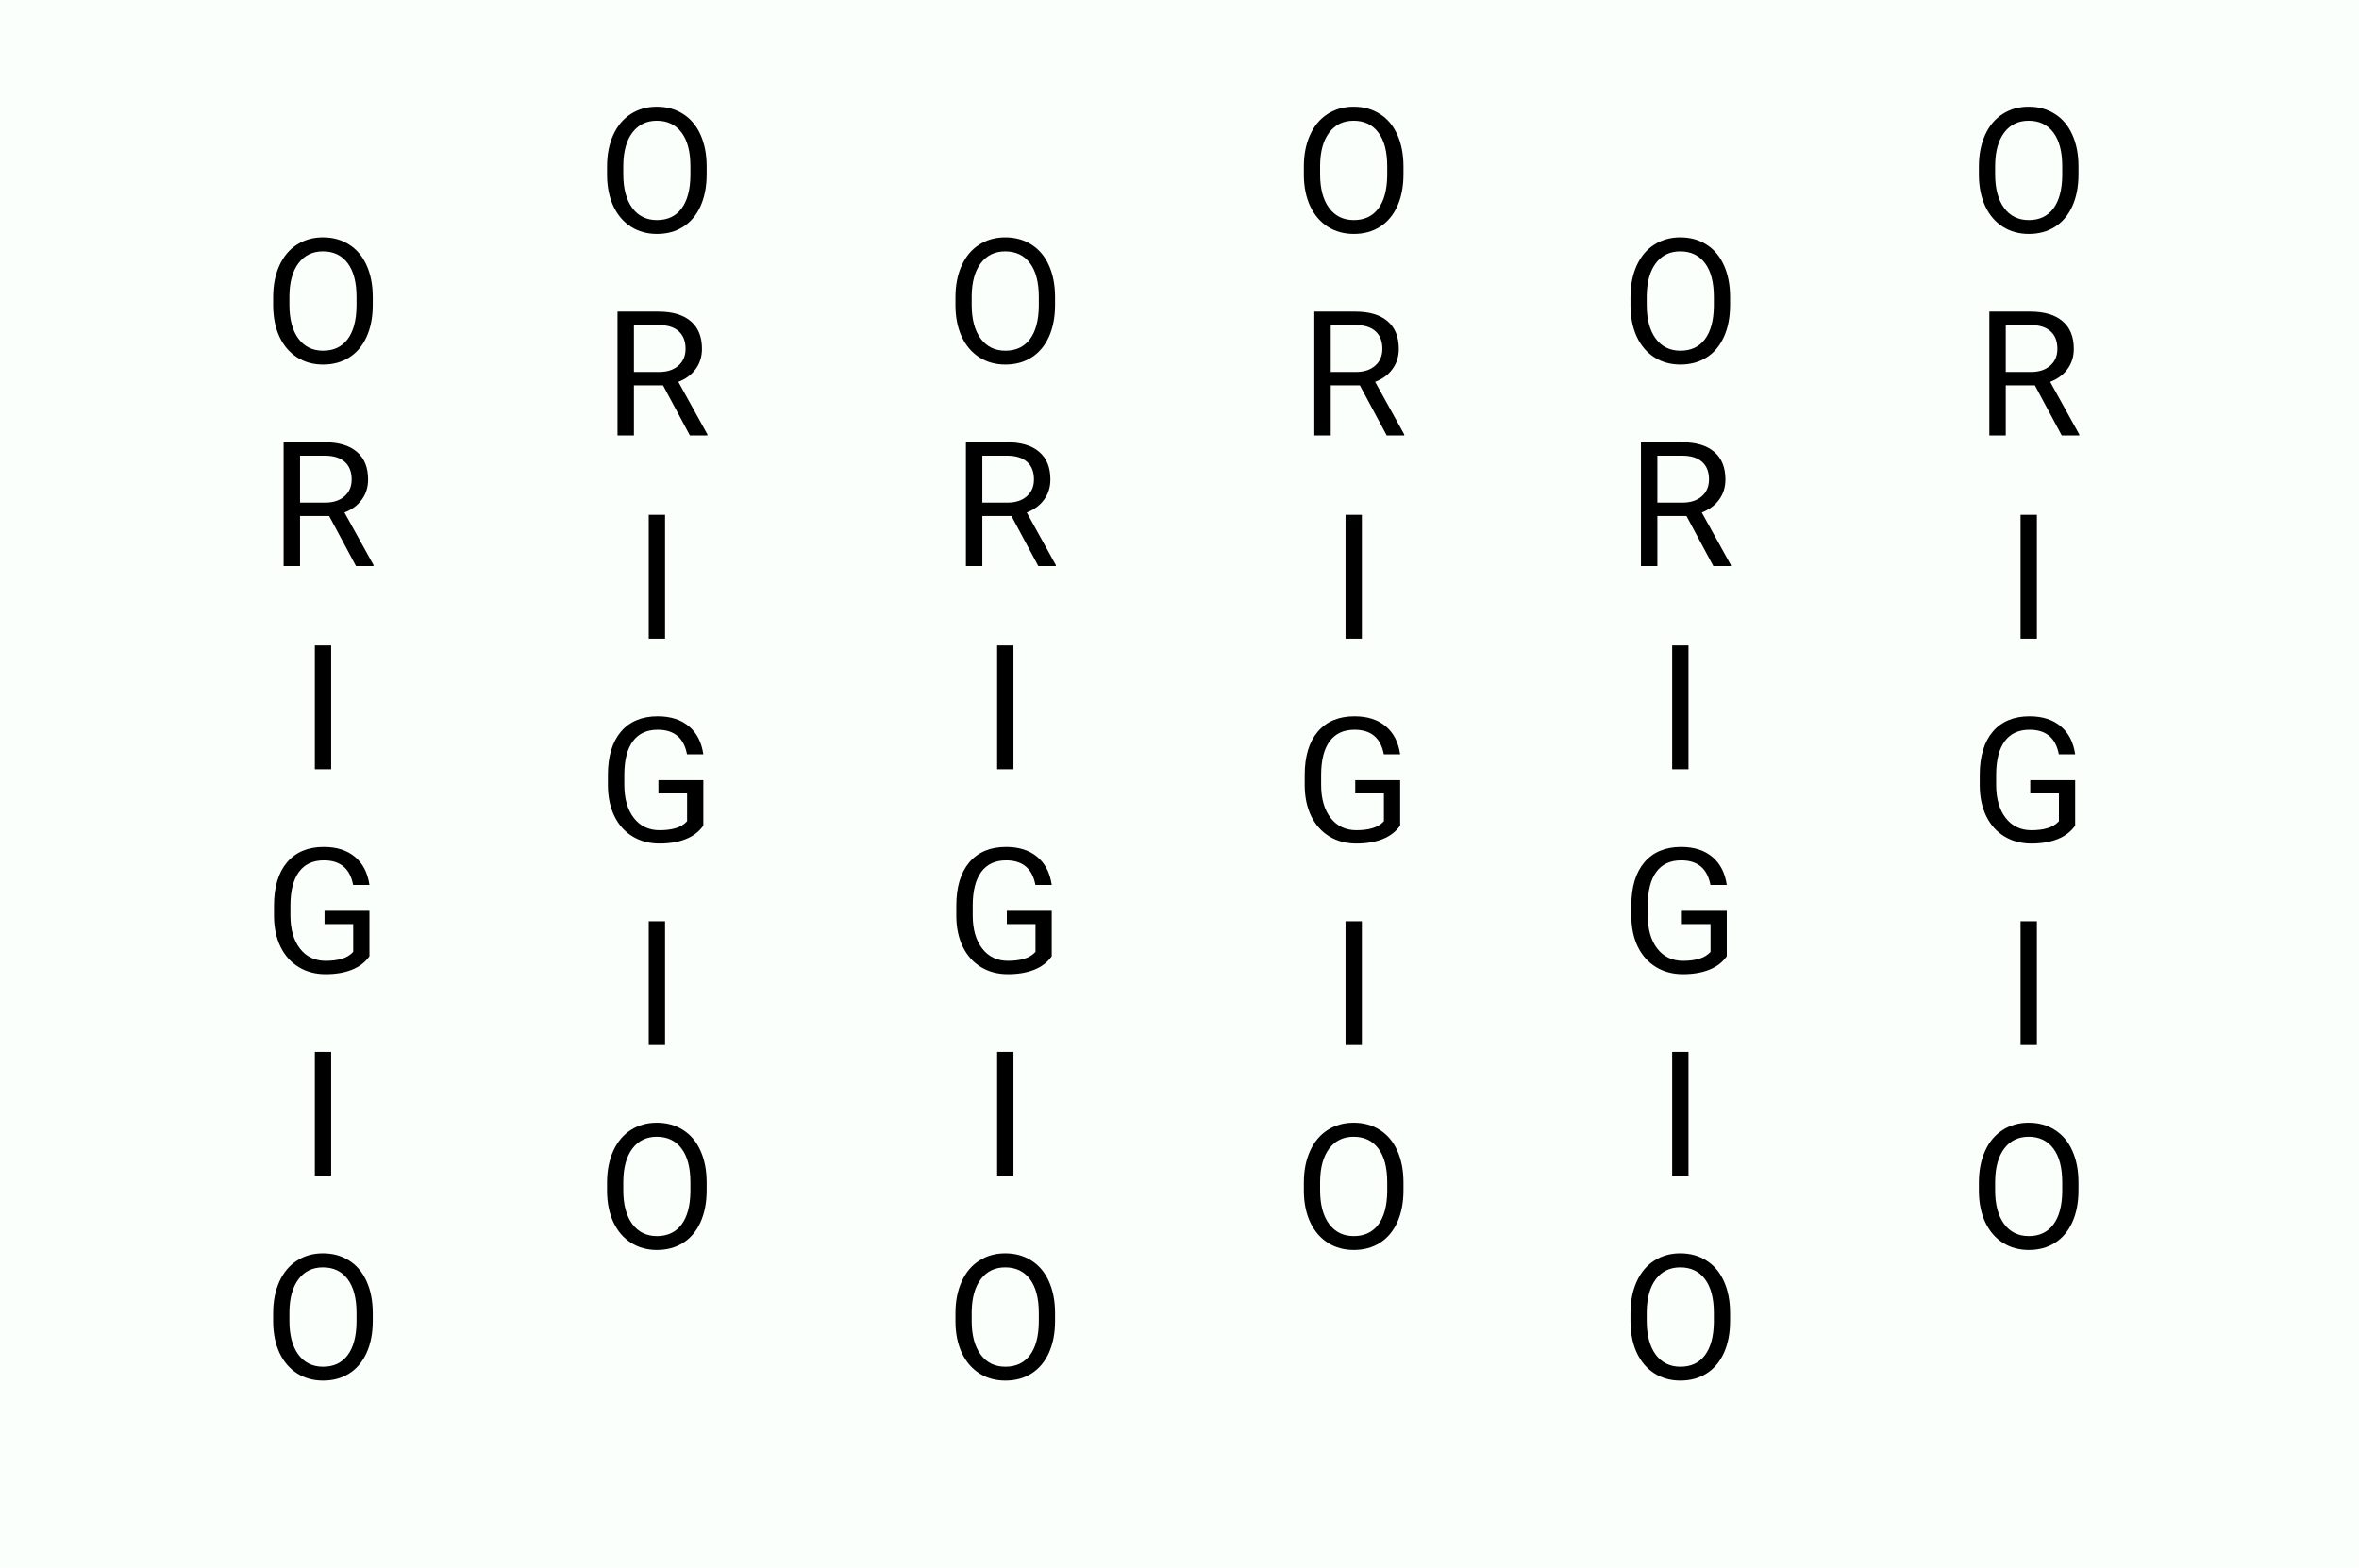 <svg width="325" height="216" viewBox="0 0 325 216" fill="none" xmlns="http://www.w3.org/2000/svg">
<rect width="325" height="216" fill="#FBFFFB"/>
<path d="M51.355 42.02C51.355 43.691 51.074 45.152 50.512 46.402C49.949 47.645 49.152 48.594 48.121 49.25C47.09 49.906 45.887 50.234 44.512 50.234C43.168 50.234 41.977 49.906 40.938 49.25C39.898 48.586 39.09 47.645 38.512 46.426C37.941 45.199 37.648 43.781 37.633 42.172V40.941C37.633 39.301 37.918 37.852 38.488 36.594C39.059 35.336 39.863 34.375 40.902 33.711C41.949 33.039 43.145 32.703 44.488 32.703C45.855 32.703 47.059 33.035 48.098 33.699C49.145 34.355 49.949 35.312 50.512 36.57C51.074 37.82 51.355 39.277 51.355 40.941V42.02ZM49.117 40.918C49.117 38.895 48.711 37.344 47.898 36.266C47.086 35.18 45.949 34.637 44.488 34.637C43.066 34.637 41.945 35.18 41.125 36.266C40.312 37.344 39.895 38.844 39.871 40.766V42.02C39.871 43.98 40.281 45.523 41.102 46.648C41.93 47.766 43.066 48.324 44.512 48.324C45.965 48.324 47.09 47.797 47.887 46.742C48.684 45.68 49.094 44.16 49.117 42.184V40.918ZM45.344 71.098H41.336V78H39.074V60.938H44.723C46.645 60.938 48.121 61.375 49.152 62.25C50.191 63.125 50.711 64.398 50.711 66.07C50.711 67.133 50.422 68.059 49.844 68.848C49.273 69.637 48.477 70.227 47.453 70.617L51.461 77.859V78H49.047L45.344 71.098ZM41.336 69.258H44.793C45.91 69.258 46.797 68.969 47.453 68.391C48.117 67.812 48.449 67.039 48.449 66.07C48.449 65.016 48.133 64.207 47.5 63.645C46.875 63.082 45.969 62.797 44.781 62.789H41.336V69.258ZM45.625 106H43.375V88.938H45.625V106ZM50.898 131.762C50.32 132.59 49.512 133.211 48.473 133.625C47.441 134.031 46.238 134.234 44.863 134.234C43.473 134.234 42.238 133.91 41.16 133.262C40.082 132.605 39.246 131.676 38.652 130.473C38.066 129.27 37.766 127.875 37.75 126.289V124.801C37.75 122.23 38.348 120.238 39.543 118.824C40.746 117.41 42.434 116.703 44.605 116.703C46.387 116.703 47.82 117.16 48.906 118.074C49.992 118.98 50.656 120.27 50.898 121.941H48.648C48.227 119.684 46.883 118.555 44.617 118.555C43.109 118.555 41.965 119.086 41.184 120.148C40.41 121.203 40.02 122.734 40.012 124.742V126.137C40.012 128.051 40.449 129.574 41.324 130.707C42.199 131.832 43.383 132.395 44.875 132.395C45.719 132.395 46.457 132.301 47.09 132.113C47.723 131.926 48.246 131.609 48.66 131.164V127.332H44.711V125.504H50.898V131.762ZM45.625 162H43.375V144.938H45.625V162ZM51.355 182.02C51.355 183.691 51.074 185.152 50.512 186.402C49.949 187.645 49.152 188.594 48.121 189.25C47.09 189.906 45.887 190.234 44.512 190.234C43.168 190.234 41.977 189.906 40.938 189.25C39.898 188.586 39.09 187.645 38.512 186.426C37.941 185.199 37.648 183.781 37.633 182.172V180.941C37.633 179.301 37.918 177.852 38.488 176.594C39.059 175.336 39.863 174.375 40.902 173.711C41.949 173.039 43.145 172.703 44.488 172.703C45.855 172.703 47.059 173.035 48.098 173.699C49.145 174.355 49.949 175.312 50.512 176.57C51.074 177.82 51.355 179.277 51.355 180.941V182.02ZM49.117 180.918C49.117 178.895 48.711 177.344 47.898 176.266C47.086 175.18 45.949 174.637 44.488 174.637C43.066 174.637 41.945 175.18 41.125 176.266C40.312 177.344 39.895 178.844 39.871 180.766V182.02C39.871 183.98 40.281 185.523 41.102 186.648C41.93 187.766 43.066 188.324 44.512 188.324C45.965 188.324 47.09 187.797 47.887 186.742C48.684 185.68 49.094 184.16 49.117 182.184V180.918Z" fill="black"/>
<path d="M145.355 42.02C145.355 43.691 145.074 45.152 144.512 46.402C143.949 47.645 143.152 48.594 142.121 49.25C141.09 49.906 139.887 50.234 138.512 50.234C137.168 50.234 135.977 49.906 134.938 49.25C133.898 48.586 133.09 47.645 132.512 46.426C131.941 45.199 131.648 43.781 131.633 42.172V40.941C131.633 39.301 131.918 37.852 132.488 36.594C133.059 35.336 133.863 34.375 134.902 33.711C135.949 33.039 137.145 32.703 138.488 32.703C139.855 32.703 141.059 33.035 142.098 33.699C143.145 34.355 143.949 35.312 144.512 36.57C145.074 37.82 145.355 39.277 145.355 40.941V42.02ZM143.117 40.918C143.117 38.895 142.711 37.344 141.898 36.266C141.086 35.18 139.949 34.637 138.488 34.637C137.066 34.637 135.945 35.18 135.125 36.266C134.312 37.344 133.895 38.844 133.871 40.766V42.02C133.871 43.98 134.281 45.523 135.102 46.648C135.93 47.766 137.066 48.324 138.512 48.324C139.965 48.324 141.09 47.797 141.887 46.742C142.684 45.68 143.094 44.16 143.117 42.184V40.918ZM139.344 71.098H135.336V78H133.074V60.938H138.723C140.645 60.938 142.121 61.375 143.152 62.25C144.191 63.125 144.711 64.398 144.711 66.07C144.711 67.133 144.422 68.059 143.844 68.848C143.273 69.637 142.477 70.227 141.453 70.617L145.461 77.859V78H143.047L139.344 71.098ZM135.336 69.258H138.793C139.91 69.258 140.797 68.969 141.453 68.391C142.117 67.812 142.449 67.039 142.449 66.07C142.449 65.016 142.133 64.207 141.5 63.645C140.875 63.082 139.969 62.797 138.781 62.789H135.336V69.258ZM139.625 106H137.375V88.938H139.625V106ZM144.898 131.762C144.32 132.59 143.512 133.211 142.473 133.625C141.441 134.031 140.238 134.234 138.863 134.234C137.473 134.234 136.238 133.91 135.16 133.262C134.082 132.605 133.246 131.676 132.652 130.473C132.066 129.27 131.766 127.875 131.75 126.289V124.801C131.75 122.23 132.348 120.238 133.543 118.824C134.746 117.41 136.434 116.703 138.605 116.703C140.387 116.703 141.82 117.16 142.906 118.074C143.992 118.98 144.656 120.27 144.898 121.941H142.648C142.227 119.684 140.883 118.555 138.617 118.555C137.109 118.555 135.965 119.086 135.184 120.148C134.41 121.203 134.02 122.734 134.012 124.742V126.137C134.012 128.051 134.449 129.574 135.324 130.707C136.199 131.832 137.383 132.395 138.875 132.395C139.719 132.395 140.457 132.301 141.09 132.113C141.723 131.926 142.246 131.609 142.66 131.164V127.332H138.711V125.504H144.898V131.762ZM139.625 162H137.375V144.938H139.625V162ZM145.355 182.02C145.355 183.691 145.074 185.152 144.512 186.402C143.949 187.645 143.152 188.594 142.121 189.25C141.09 189.906 139.887 190.234 138.512 190.234C137.168 190.234 135.977 189.906 134.938 189.25C133.898 188.586 133.09 187.645 132.512 186.426C131.941 185.199 131.648 183.781 131.633 182.172V180.941C131.633 179.301 131.918 177.852 132.488 176.594C133.059 175.336 133.863 174.375 134.902 173.711C135.949 173.039 137.145 172.703 138.488 172.703C139.855 172.703 141.059 173.035 142.098 173.699C143.145 174.355 143.949 175.312 144.512 176.57C145.074 177.82 145.355 179.277 145.355 180.941V182.02ZM143.117 180.918C143.117 178.895 142.711 177.344 141.898 176.266C141.086 175.18 139.949 174.637 138.488 174.637C137.066 174.637 135.945 175.18 135.125 176.266C134.312 177.344 133.895 178.844 133.871 180.766V182.02C133.871 183.98 134.281 185.523 135.102 186.648C135.93 187.766 137.066 188.324 138.512 188.324C139.965 188.324 141.09 187.797 141.887 186.742C142.684 185.68 143.094 184.16 143.117 182.184V180.918Z" fill="black"/>
<path d="M193.355 24.02C193.355 25.691 193.074 27.152 192.512 28.402C191.949 29.645 191.152 30.594 190.121 31.25C189.09 31.906 187.887 32.234 186.512 32.234C185.168 32.234 183.977 31.906 182.938 31.25C181.898 30.586 181.09 29.645 180.512 28.426C179.941 27.199 179.648 25.781 179.633 24.172V22.941C179.633 21.301 179.918 19.852 180.488 18.594C181.059 17.336 181.863 16.375 182.902 15.711C183.949 15.039 185.145 14.703 186.488 14.703C187.855 14.703 189.059 15.035 190.098 15.699C191.145 16.355 191.949 17.312 192.512 18.57C193.074 19.82 193.355 21.277 193.355 22.941V24.02ZM191.117 22.918C191.117 20.895 190.711 19.344 189.898 18.266C189.086 17.18 187.949 16.637 186.488 16.637C185.066 16.637 183.945 17.18 183.125 18.266C182.312 19.344 181.895 20.844 181.871 22.766V24.02C181.871 25.98 182.281 27.523 183.102 28.648C183.93 29.766 185.066 30.324 186.512 30.324C187.965 30.324 189.09 29.797 189.887 28.742C190.684 27.68 191.094 26.16 191.117 24.184V22.918ZM187.344 53.098H183.336V60H181.074V42.938H186.723C188.645 42.938 190.121 43.375 191.152 44.25C192.191 45.125 192.711 46.398 192.711 48.07C192.711 49.133 192.422 50.059 191.844 50.848C191.273 51.637 190.477 52.227 189.453 52.617L193.461 59.859V60H191.047L187.344 53.098ZM183.336 51.258H186.793C187.91 51.258 188.797 50.969 189.453 50.391C190.117 49.812 190.449 49.039 190.449 48.07C190.449 47.016 190.133 46.207 189.5 45.645C188.875 45.082 187.969 44.797 186.781 44.789H183.336V51.258ZM187.625 88H185.375V70.938H187.625V88ZM192.898 113.762C192.32 114.59 191.512 115.211 190.473 115.625C189.441 116.031 188.238 116.234 186.863 116.234C185.473 116.234 184.238 115.91 183.16 115.262C182.082 114.605 181.246 113.676 180.652 112.473C180.066 111.27 179.766 109.875 179.75 108.289V106.801C179.75 104.23 180.348 102.238 181.543 100.824C182.746 99.41 184.434 98.703 186.605 98.703C188.387 98.703 189.82 99.16 190.906 100.074C191.992 100.98 192.656 102.27 192.898 103.941H190.648C190.227 101.684 188.883 100.555 186.617 100.555C185.109 100.555 183.965 101.086 183.184 102.148C182.41 103.203 182.02 104.734 182.012 106.742V108.137C182.012 110.051 182.449 111.574 183.324 112.707C184.199 113.832 185.383 114.395 186.875 114.395C187.719 114.395 188.457 114.301 189.09 114.113C189.723 113.926 190.246 113.609 190.66 113.164V109.332H186.711V107.504H192.898V113.762ZM187.625 144H185.375V126.938H187.625V144ZM193.355 164.02C193.355 165.691 193.074 167.152 192.512 168.402C191.949 169.645 191.152 170.594 190.121 171.25C189.09 171.906 187.887 172.234 186.512 172.234C185.168 172.234 183.977 171.906 182.938 171.25C181.898 170.586 181.09 169.645 180.512 168.426C179.941 167.199 179.648 165.781 179.633 164.172V162.941C179.633 161.301 179.918 159.852 180.488 158.594C181.059 157.336 181.863 156.375 182.902 155.711C183.949 155.039 185.145 154.703 186.488 154.703C187.855 154.703 189.059 155.035 190.098 155.699C191.145 156.355 191.949 157.312 192.512 158.57C193.074 159.82 193.355 161.277 193.355 162.941V164.02ZM191.117 162.918C191.117 160.895 190.711 159.344 189.898 158.266C189.086 157.18 187.949 156.637 186.488 156.637C185.066 156.637 183.945 157.18 183.125 158.266C182.312 159.344 181.895 160.844 181.871 162.766V164.02C181.871 165.98 182.281 167.523 183.102 168.648C183.93 169.766 185.066 170.324 186.512 170.324C187.965 170.324 189.09 169.797 189.887 168.742C190.684 167.68 191.094 166.16 191.117 164.184V162.918Z" fill="black"/>
<path d="M238.355 42.02C238.355 43.691 238.074 45.152 237.512 46.402C236.949 47.645 236.152 48.594 235.121 49.25C234.09 49.906 232.887 50.234 231.512 50.234C230.168 50.234 228.977 49.906 227.938 49.25C226.898 48.586 226.09 47.645 225.512 46.426C224.941 45.199 224.648 43.781 224.633 42.172V40.941C224.633 39.301 224.918 37.852 225.488 36.594C226.059 35.336 226.863 34.375 227.902 33.711C228.949 33.039 230.145 32.703 231.488 32.703C232.855 32.703 234.059 33.035 235.098 33.699C236.145 34.355 236.949 35.312 237.512 36.57C238.074 37.82 238.355 39.277 238.355 40.941V42.02ZM236.117 40.918C236.117 38.895 235.711 37.344 234.898 36.266C234.086 35.18 232.949 34.637 231.488 34.637C230.066 34.637 228.945 35.18 228.125 36.266C227.312 37.344 226.895 38.844 226.871 40.766V42.02C226.871 43.98 227.281 45.523 228.102 46.648C228.93 47.766 230.066 48.324 231.512 48.324C232.965 48.324 234.09 47.797 234.887 46.742C235.684 45.68 236.094 44.16 236.117 42.184V40.918ZM232.344 71.098H228.336V78H226.074V60.938H231.723C233.645 60.938 235.121 61.375 236.152 62.25C237.191 63.125 237.711 64.398 237.711 66.07C237.711 67.133 237.422 68.059 236.844 68.848C236.273 69.637 235.477 70.227 234.453 70.617L238.461 77.859V78H236.047L232.344 71.098ZM228.336 69.258H231.793C232.91 69.258 233.797 68.969 234.453 68.391C235.117 67.812 235.449 67.039 235.449 66.07C235.449 65.016 235.133 64.207 234.5 63.645C233.875 63.082 232.969 62.797 231.781 62.789H228.336V69.258ZM232.625 106H230.375V88.938H232.625V106ZM237.898 131.762C237.32 132.59 236.512 133.211 235.473 133.625C234.441 134.031 233.238 134.234 231.863 134.234C230.473 134.234 229.238 133.91 228.16 133.262C227.082 132.605 226.246 131.676 225.652 130.473C225.066 129.27 224.766 127.875 224.75 126.289V124.801C224.75 122.23 225.348 120.238 226.543 118.824C227.746 117.41 229.434 116.703 231.605 116.703C233.387 116.703 234.82 117.16 235.906 118.074C236.992 118.98 237.656 120.27 237.898 121.941H235.648C235.227 119.684 233.883 118.555 231.617 118.555C230.109 118.555 228.965 119.086 228.184 120.148C227.41 121.203 227.02 122.734 227.012 124.742V126.137C227.012 128.051 227.449 129.574 228.324 130.707C229.199 131.832 230.383 132.395 231.875 132.395C232.719 132.395 233.457 132.301 234.09 132.113C234.723 131.926 235.246 131.609 235.66 131.164V127.332H231.711V125.504H237.898V131.762ZM232.625 162H230.375V144.938H232.625V162ZM238.355 182.02C238.355 183.691 238.074 185.152 237.512 186.402C236.949 187.645 236.152 188.594 235.121 189.25C234.09 189.906 232.887 190.234 231.512 190.234C230.168 190.234 228.977 189.906 227.938 189.25C226.898 188.586 226.09 187.645 225.512 186.426C224.941 185.199 224.648 183.781 224.633 182.172V180.941C224.633 179.301 224.918 177.852 225.488 176.594C226.059 175.336 226.863 174.375 227.902 173.711C228.949 173.039 230.145 172.703 231.488 172.703C232.855 172.703 234.059 173.035 235.098 173.699C236.145 174.355 236.949 175.312 237.512 176.57C238.074 177.82 238.355 179.277 238.355 180.941V182.02ZM236.117 180.918C236.117 178.895 235.711 177.344 234.898 176.266C234.086 175.18 232.949 174.637 231.488 174.637C230.066 174.637 228.945 175.18 228.125 176.266C227.312 177.344 226.895 178.844 226.871 180.766V182.02C226.871 183.98 227.281 185.523 228.102 186.648C228.93 187.766 230.066 188.324 231.512 188.324C232.965 188.324 234.09 187.797 234.887 186.742C235.684 185.68 236.094 184.16 236.117 182.184V180.918Z" fill="black"/>
<path d="M286.355 24.02C286.355 25.691 286.074 27.152 285.512 28.402C284.949 29.645 284.152 30.594 283.121 31.25C282.09 31.906 280.887 32.234 279.512 32.234C278.168 32.234 276.977 31.906 275.938 31.25C274.898 30.586 274.09 29.645 273.512 28.426C272.941 27.199 272.648 25.781 272.633 24.172V22.941C272.633 21.301 272.918 19.852 273.488 18.594C274.059 17.336 274.863 16.375 275.902 15.711C276.949 15.039 278.145 14.703 279.488 14.703C280.855 14.703 282.059 15.035 283.098 15.699C284.145 16.355 284.949 17.312 285.512 18.57C286.074 19.82 286.355 21.277 286.355 22.941V24.02ZM284.117 22.918C284.117 20.895 283.711 19.344 282.898 18.266C282.086 17.18 280.949 16.637 279.488 16.637C278.066 16.637 276.945 17.18 276.125 18.266C275.312 19.344 274.895 20.844 274.871 22.766V24.02C274.871 25.98 275.281 27.523 276.102 28.648C276.93 29.766 278.066 30.324 279.512 30.324C280.965 30.324 282.09 29.797 282.887 28.742C283.684 27.68 284.094 26.16 284.117 24.184V22.918ZM280.344 53.098H276.336V60H274.074V42.938H279.723C281.645 42.938 283.121 43.375 284.152 44.25C285.191 45.125 285.711 46.398 285.711 48.07C285.711 49.133 285.422 50.059 284.844 50.848C284.273 51.637 283.477 52.227 282.453 52.617L286.461 59.859V60H284.047L280.344 53.098ZM276.336 51.258H279.793C280.91 51.258 281.797 50.969 282.453 50.391C283.117 49.812 283.449 49.039 283.449 48.07C283.449 47.016 283.133 46.207 282.5 45.645C281.875 45.082 280.969 44.797 279.781 44.789H276.336V51.258ZM280.625 88H278.375V70.938H280.625V88ZM285.898 113.762C285.32 114.59 284.512 115.211 283.473 115.625C282.441 116.031 281.238 116.234 279.863 116.234C278.473 116.234 277.238 115.91 276.16 115.262C275.082 114.605 274.246 113.676 273.652 112.473C273.066 111.27 272.766 109.875 272.75 108.289V106.801C272.75 104.23 273.348 102.238 274.543 100.824C275.746 99.41 277.434 98.703 279.605 98.703C281.387 98.703 282.82 99.16 283.906 100.074C284.992 100.98 285.656 102.27 285.898 103.941H283.648C283.227 101.684 281.883 100.555 279.617 100.555C278.109 100.555 276.965 101.086 276.184 102.148C275.41 103.203 275.02 104.734 275.012 106.742V108.137C275.012 110.051 275.449 111.574 276.324 112.707C277.199 113.832 278.383 114.395 279.875 114.395C280.719 114.395 281.457 114.301 282.09 114.113C282.723 113.926 283.246 113.609 283.66 113.164V109.332H279.711V107.504H285.898V113.762ZM280.625 144H278.375V126.938H280.625V144ZM286.355 164.02C286.355 165.691 286.074 167.152 285.512 168.402C284.949 169.645 284.152 170.594 283.121 171.25C282.09 171.906 280.887 172.234 279.512 172.234C278.168 172.234 276.977 171.906 275.938 171.25C274.898 170.586 274.09 169.645 273.512 168.426C272.941 167.199 272.648 165.781 272.633 164.172V162.941C272.633 161.301 272.918 159.852 273.488 158.594C274.059 157.336 274.863 156.375 275.902 155.711C276.949 155.039 278.145 154.703 279.488 154.703C280.855 154.703 282.059 155.035 283.098 155.699C284.145 156.355 284.949 157.312 285.512 158.57C286.074 159.82 286.355 161.277 286.355 162.941V164.02ZM284.117 162.918C284.117 160.895 283.711 159.344 282.898 158.266C282.086 157.18 280.949 156.637 279.488 156.637C278.066 156.637 276.945 157.18 276.125 158.266C275.312 159.344 274.895 160.844 274.871 162.766V164.02C274.871 165.98 275.281 167.523 276.102 168.648C276.93 169.766 278.066 170.324 279.512 170.324C280.965 170.324 282.09 169.797 282.887 168.742C283.684 167.68 284.094 166.16 284.117 164.184V162.918Z" fill="black"/>
<path d="M97.356 24.02C97.356 25.691 97.074 27.152 96.512 28.402C95.949 29.645 95.152 30.594 94.121 31.25C93.09 31.906 91.887 32.234 90.512 32.234C89.168 32.234 87.977 31.906 86.938 31.25C85.898 30.586 85.09 29.645 84.512 28.426C83.941 27.199 83.648 25.781 83.633 24.172V22.941C83.633 21.301 83.918 19.852 84.488 18.594C85.059 17.336 85.863 16.375 86.902 15.711C87.949 15.039 89.144 14.703 90.488 14.703C91.856 14.703 93.059 15.035 94.098 15.699C95.144 16.355 95.949 17.312 96.512 18.57C97.074 19.82 97.356 21.277 97.356 22.941V24.02ZM95.117 22.918C95.117 20.895 94.711 19.344 93.898 18.266C93.086 17.18 91.949 16.637 90.488 16.637C89.066 16.637 87.945 17.18 87.125 18.266C86.312 19.344 85.894 20.844 85.871 22.766V24.02C85.871 25.98 86.281 27.523 87.102 28.648C87.93 29.766 89.066 30.324 90.512 30.324C91.965 30.324 93.09 29.797 93.887 28.742C94.684 27.68 95.094 26.16 95.117 24.184V22.918ZM91.344 53.098H87.336V60H85.074V42.938H90.723C92.644 42.938 94.121 43.375 95.152 44.25C96.191 45.125 96.711 46.398 96.711 48.07C96.711 49.133 96.422 50.059 95.844 50.848C95.273 51.637 94.477 52.227 93.453 52.617L97.461 59.859V60H95.047L91.344 53.098ZM87.336 51.258H90.793C91.91 51.258 92.797 50.969 93.453 50.391C94.117 49.812 94.449 49.039 94.449 48.07C94.449 47.016 94.133 46.207 93.5 45.645C92.875 45.082 91.969 44.797 90.781 44.789H87.336V51.258ZM91.625 88H89.375V70.938H91.625V88ZM96.898 113.762C96.32 114.59 95.512 115.211 94.473 115.625C93.441 116.031 92.238 116.234 90.863 116.234C89.473 116.234 88.238 115.91 87.16 115.262C86.082 114.605 85.246 113.676 84.652 112.473C84.066 111.27 83.766 109.875 83.75 108.289V106.801C83.75 104.23 84.348 102.238 85.543 100.824C86.746 99.41 88.434 98.703 90.606 98.703C92.387 98.703 93.82 99.16 94.906 100.074C95.992 100.98 96.656 102.27 96.898 103.941H94.648C94.227 101.684 92.883 100.555 90.617 100.555C89.109 100.555 87.965 101.086 87.184 102.148C86.41 103.203 86.019 104.734 86.012 106.742V108.137C86.012 110.051 86.449 111.574 87.324 112.707C88.199 113.832 89.383 114.395 90.875 114.395C91.719 114.395 92.457 114.301 93.09 114.113C93.723 113.926 94.246 113.609 94.66 113.164V109.332H90.711V107.504H96.898V113.762ZM91.625 144H89.375V126.938H91.625V144ZM97.356 164.02C97.356 165.691 97.074 167.152 96.512 168.402C95.949 169.645 95.152 170.594 94.121 171.25C93.09 171.906 91.887 172.234 90.512 172.234C89.168 172.234 87.977 171.906 86.938 171.25C85.898 170.586 85.09 169.645 84.512 168.426C83.941 167.199 83.648 165.781 83.633 164.172V162.941C83.633 161.301 83.918 159.852 84.488 158.594C85.059 157.336 85.863 156.375 86.902 155.711C87.949 155.039 89.144 154.703 90.488 154.703C91.856 154.703 93.059 155.035 94.098 155.699C95.144 156.355 95.949 157.312 96.512 158.57C97.074 159.82 97.356 161.277 97.356 162.941V164.02ZM95.117 162.918C95.117 160.895 94.711 159.344 93.898 158.266C93.086 157.18 91.949 156.637 90.488 156.637C89.066 156.637 87.945 157.18 87.125 158.266C86.312 159.344 85.894 160.844 85.871 162.766V164.02C85.871 165.98 86.281 167.523 87.102 168.648C87.93 169.766 89.066 170.324 90.512 170.324C91.965 170.324 93.09 169.797 93.887 168.742C94.684 167.68 95.094 166.16 95.117 164.184V162.918Z" fill="black"/>
</svg>
